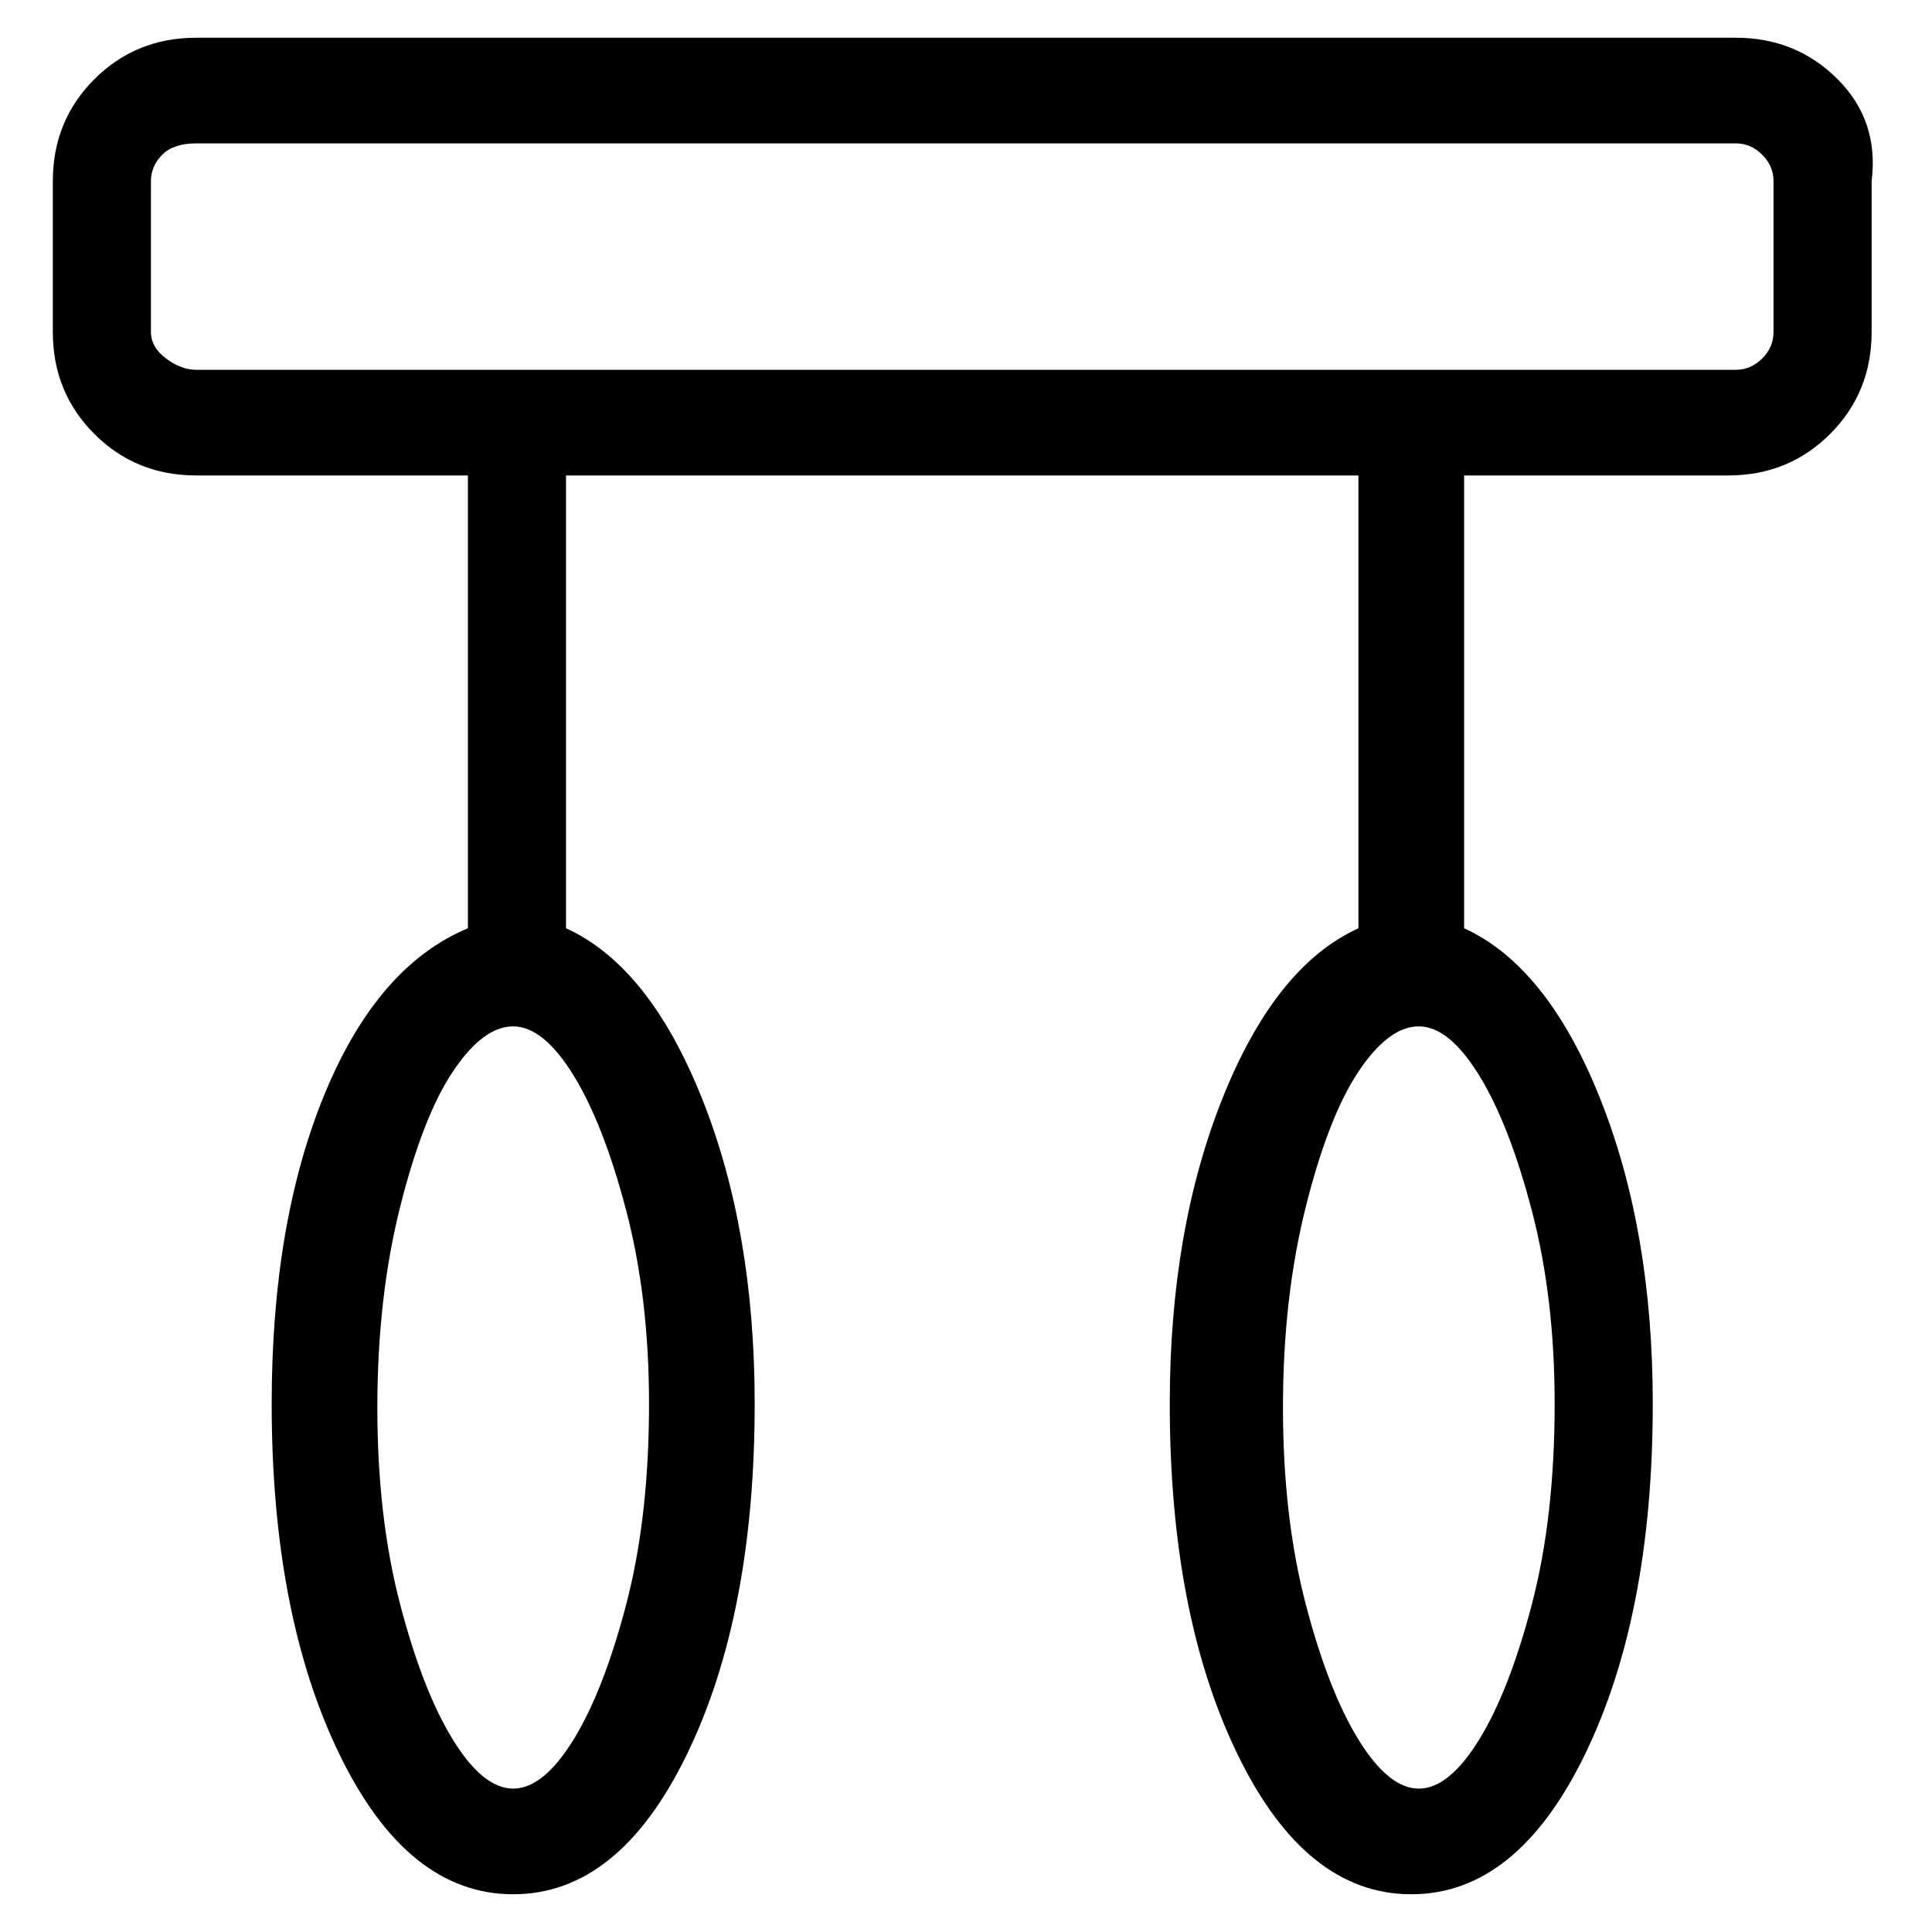 <svg viewBox="0 0 256 256" xmlns="http://www.w3.org/2000/svg">
  <path transform="scale(1, -1) translate(0, -256)" fill="currentColor" d="M230 251h-204q-8 0 -13.5 -5.5t-5.5 -13.5v-20q0 -8 5.5 -13.5t13.5 -5.5h36v-60q-12 -5 -19 -22t-7 -41q0 -28 9 -46.5t23 -18.5t23 18.5t9 46.5q0 23 -7 40.5t-18 22.5v60h105v-60q-11 -5 -18 -22.5t-7 -40.5q0 -28 9 -46.5t23 -18.5t23 18.5t9 46.5q0 23 -7 40.5 t-18 22.5v60h35q8 0 13.5 5.5t5.5 13.5v20q1 8 -4.5 13.5t-13.5 5.5zM86 70q0 -15 -3 -26.5t-7 -18t-8 -6.5t-8 6.5t-7 18t-3 26t3 26.5t7 18t8 6t8 -6.5t7 -18t3 -25.5zM206 70q0 -15 -3 -26.5t-7 -18t-8 -6.5t-8 6.5t-7 18t-3 26t3 26.5t7 18t8 6t8 -6.5t7 -18t3 -25.5z M235 212q0 -2 -1.5 -3.5t-3.5 -1.5h-204q-2 0 -4 1.5t-2 3.5v20q0 2 1.5 3.5t4.5 1.5h204q2 0 3.5 -1.5t1.5 -3.5v-20z" />
</svg>